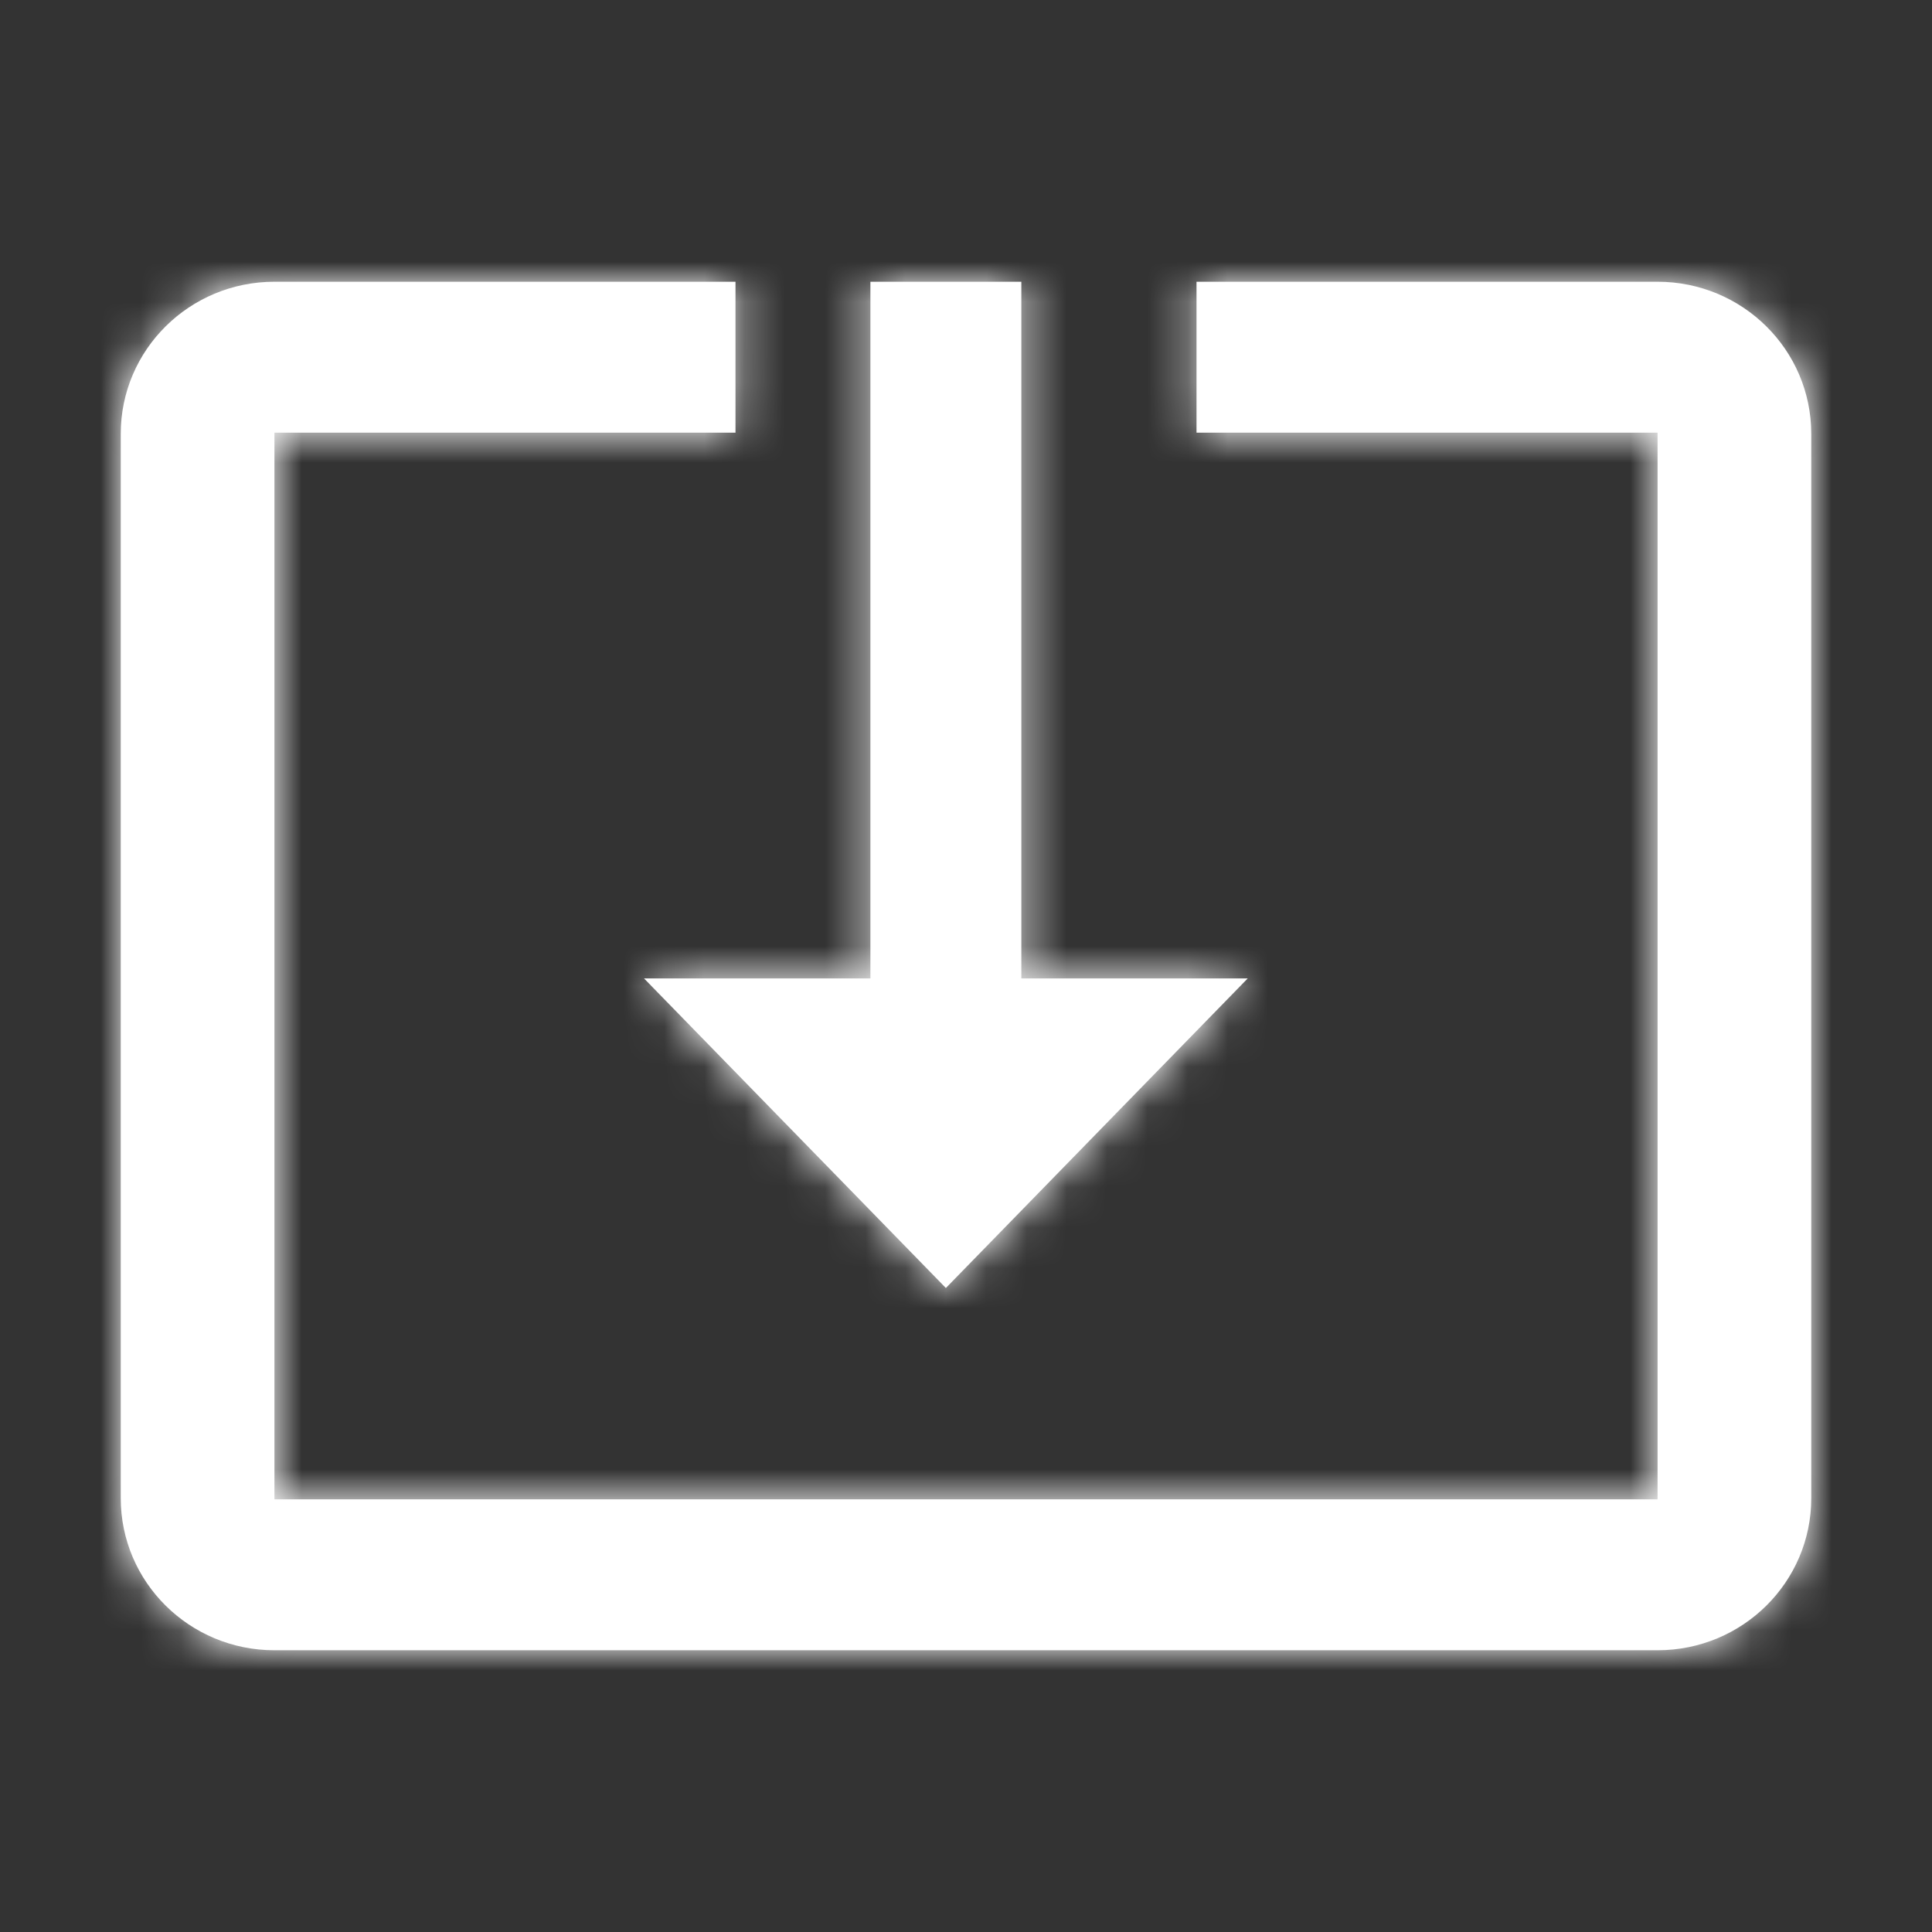 <svg xmlns="http://www.w3.org/2000/svg" xmlns:xlink="http://www.w3.org/1999/xlink" width="48" height="48" viewBox="0 0 48 48">
    <rect x="0" y="0" width="48" height="48" fill="#333333" stroke="none"/>
    <defs>
        <path id="a" d="M23.5 32l7.5-7.692h-5.625V7h-3.75v17.308H16L23.5 32zM41.182 7H29.727v3.75h11.455v26.5H6.818v-26.5h11.455V7H6.818C4.708 7 3 8.69 3 10.778v26.444C3 39.31 4.709 41 6.818 41h34.364C43.292 41 45 39.31 45 37.222V10.778C45 8.69 43.291 7 41.182 7z"/>
    </defs>
    <g fill="none" fill-rule="evenodd">
        <path d="M0 0h48v48H0z"/>
        <mask id="b" fill="#fff">
            <use xlink:href="#a"/>
        </mask>
        <use fill="#fff" fill-rule="nonzero" xlink:href="#a"/>
        <g fill="#fff" mask="url(#b)">
            <path d="M0 2h48v43H0z"/>
        </g>
    </g>
</svg>
